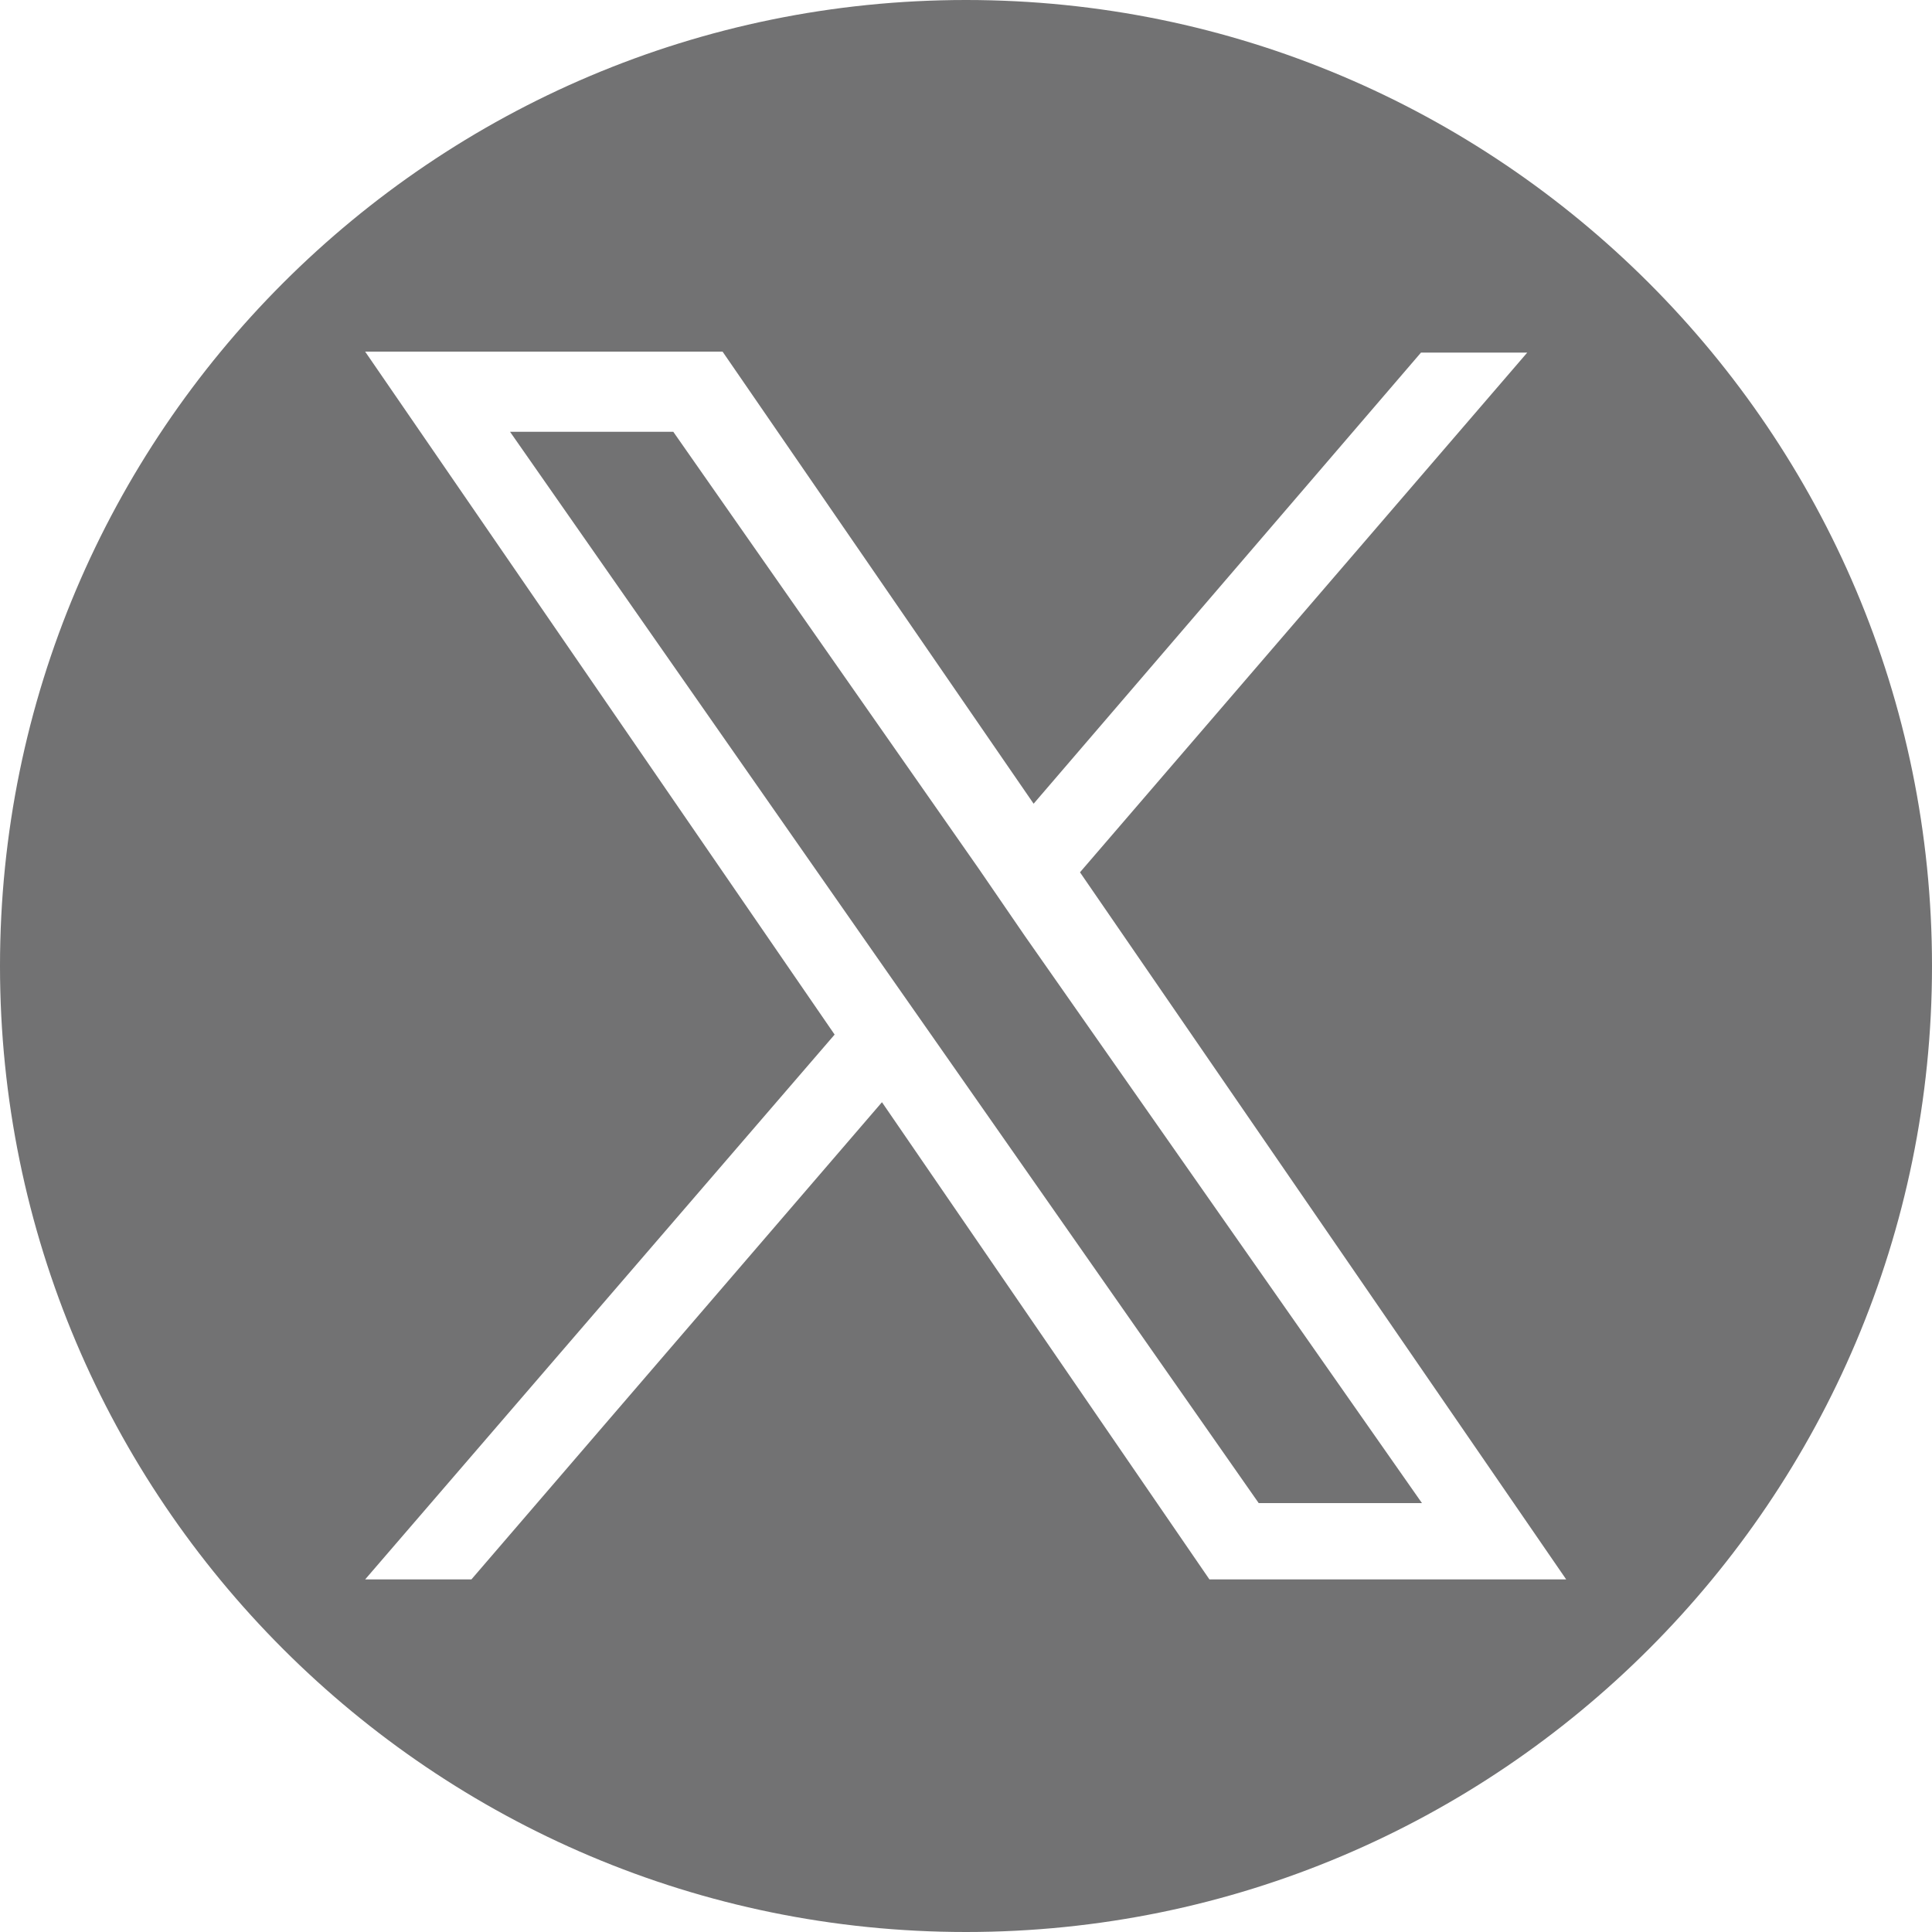 <?xml version="1.0" encoding="utf-8"?>
<!-- Generator: Adobe Illustrator 28.0.0, SVG Export Plug-In . SVG Version: 6.00 Build 0)  -->
<svg version="1.1" id="Layer_1" xmlns="http://www.w3.org/2000/svg" xmlns:xlink="http://www.w3.org/1999/xlink" x="0px" y="0px"
	 viewBox="0 0 200 200" style="enable-background:new 0 0 200 200;" xml:space="preserve">
<style type="text/css">
	.st0{fill:#727273;}
</style>
<path class="st0" d="M106.1,96.9l41.1,58.7h-16.9l-33.5-47.9v0l-4.9-7l-39.1-56h16.9l31.6,45.2L106.1,96.9z M200,100
	c0,55.2-44.8,100-100,100S0,155.2,0,100C0,44.8,44.8,0,100,0S200,44.8,200,100z M162.2,163.6l-50.4-73.3h0l46.3-53.8h-11L107,83.2
	L74.8,36.4h-37l48.6,70.7l-48.6,56.4h11l42.5-49.4l33.9,49.4H162.2z"/>
</svg>
